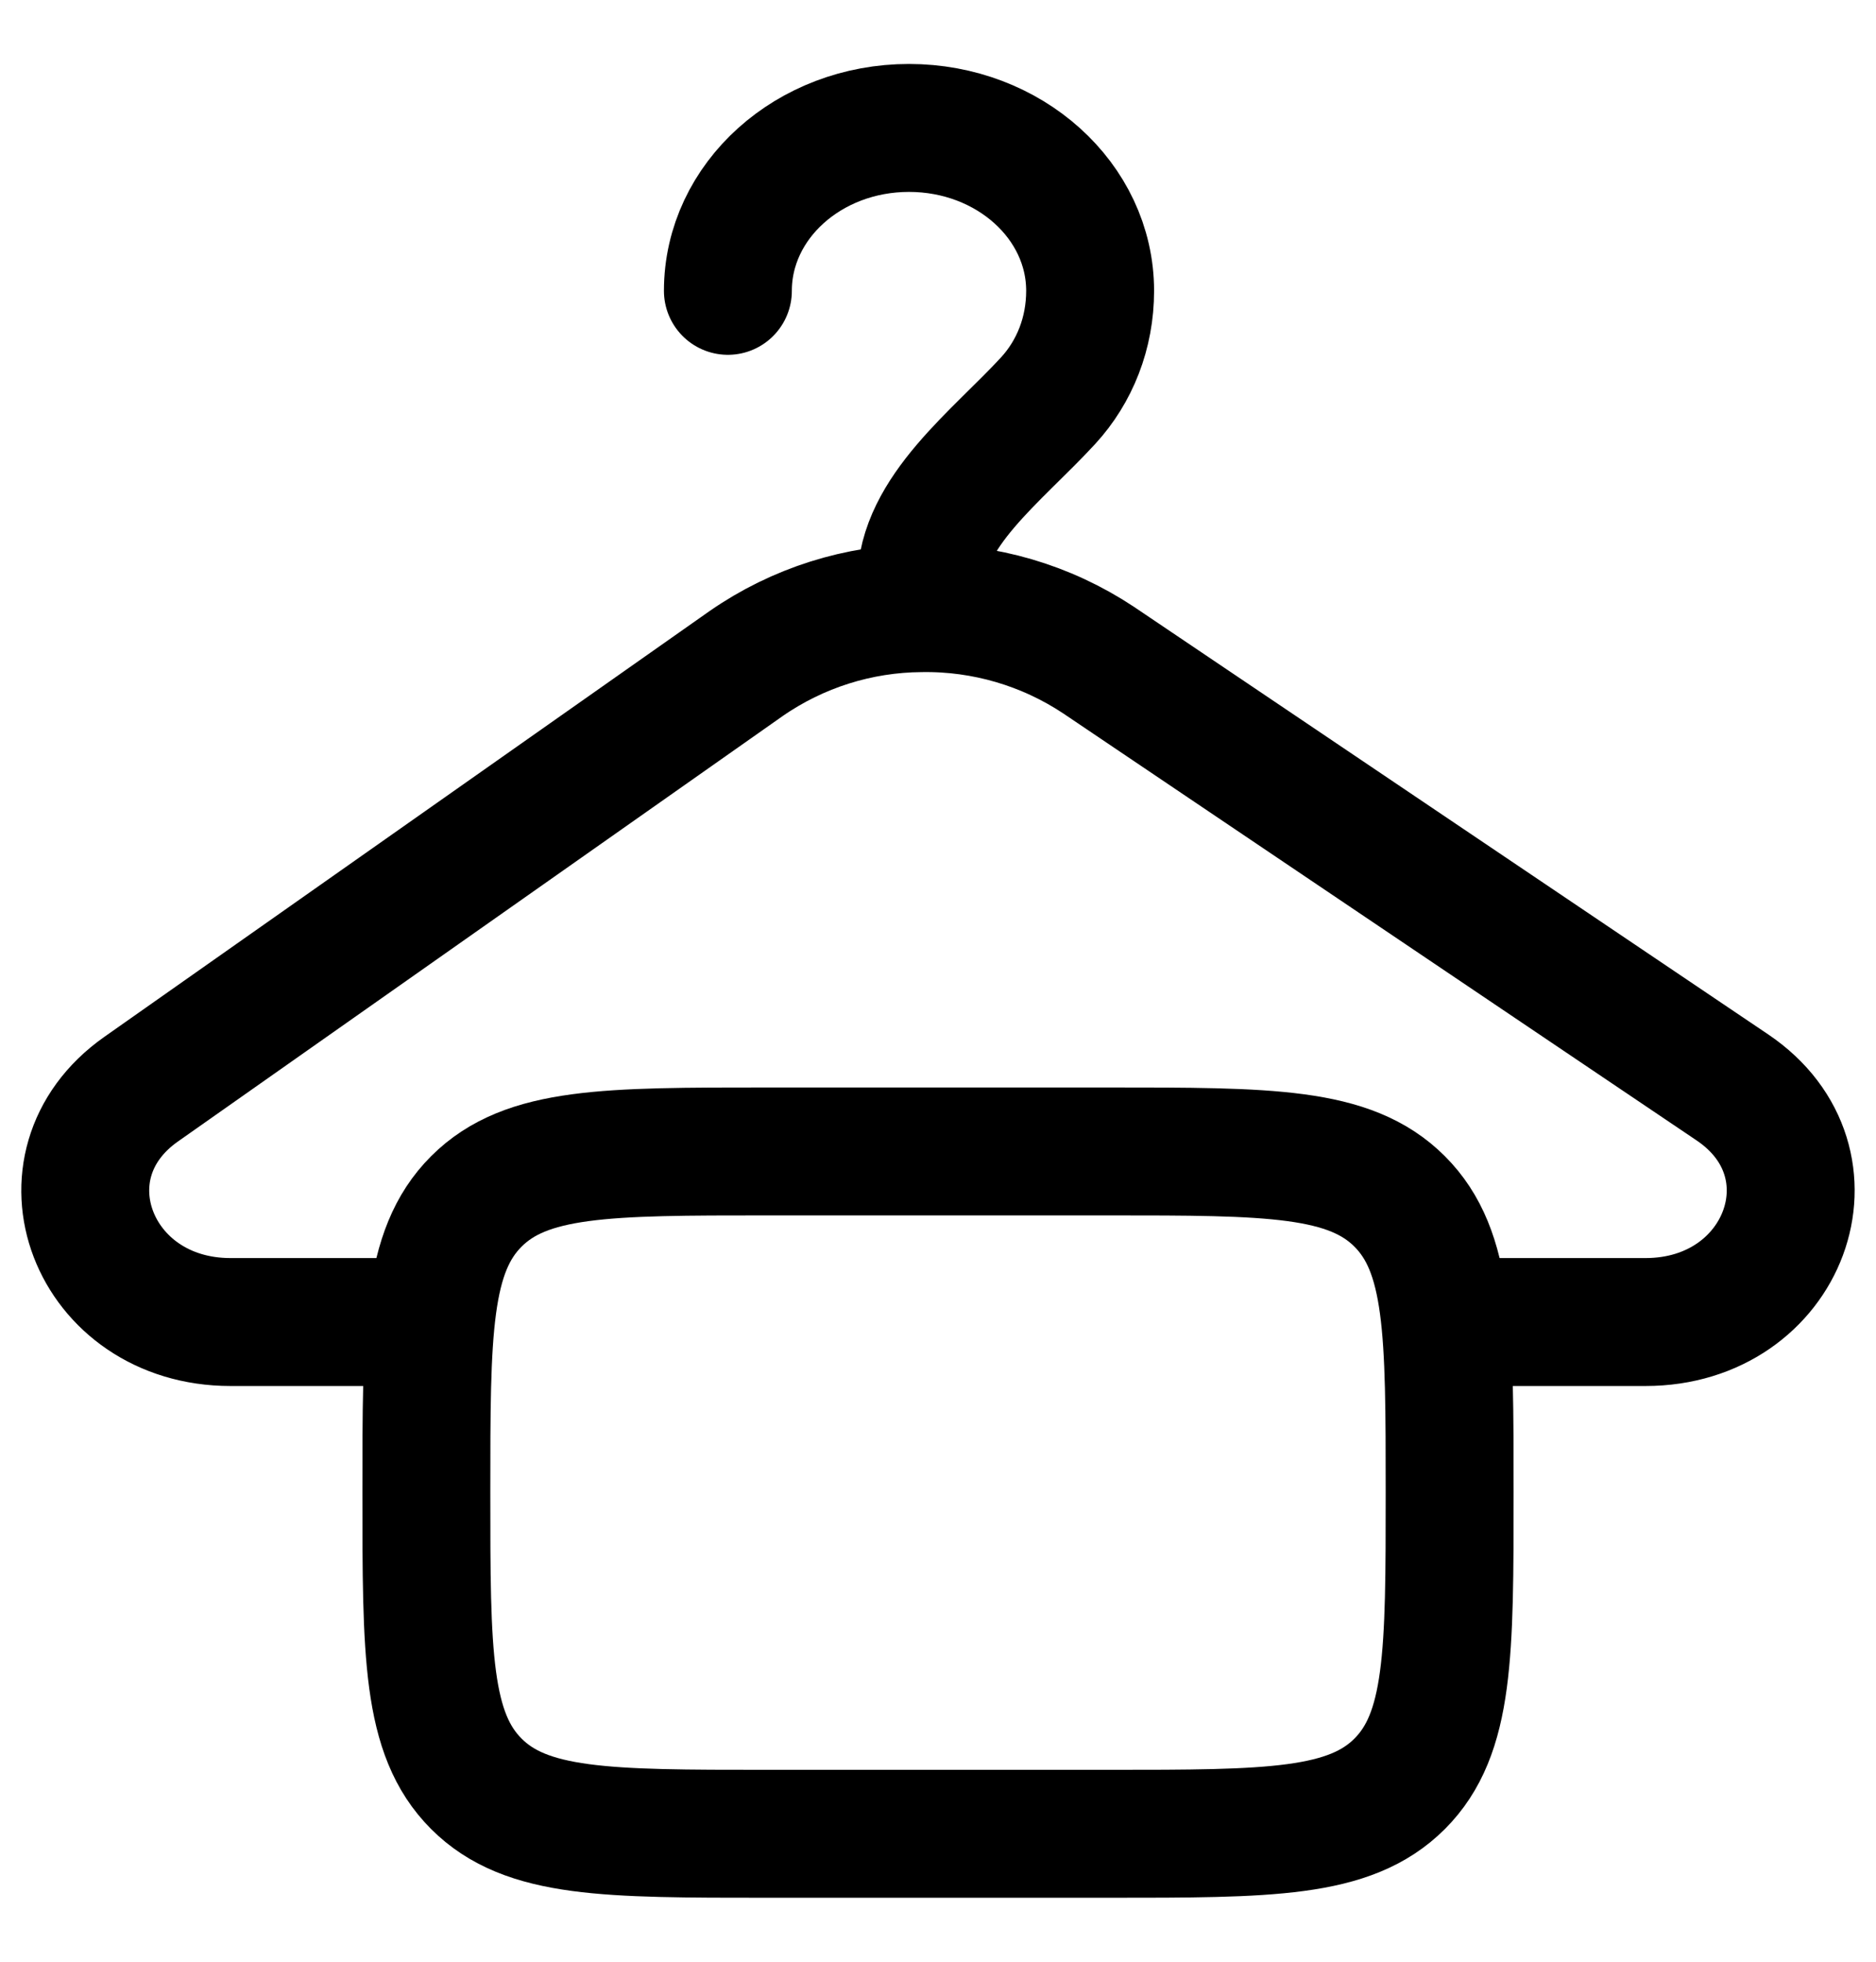 <svg width="22" height="23" viewBox="0 0 22 23" fill="none" xmlns="http://www.w3.org/2000/svg">
<path d="M8.536 3.41C8.536 2.355 9.486 1.5 10.66 1.5C11.833 1.5 12.784 2.355 12.784 3.41C12.784 3.905 12.604 4.357 12.292 4.697C11.695 5.347 10.802 6.002 10.802 6.845V7.13M10.802 7.13C11.542 7.118 12.268 7.331 12.884 7.74L20.317 12.75C21.623 13.632 20.93 15.5 19.297 15.5H17M10.802 7.13C10.069 7.135 9.354 7.361 8.751 7.779L1.655 12.77C0.383 13.665 1.087 15.5 2.703 15.5H5" stroke="black" stroke-width="1.5" stroke-linecap="round"/>
<path d="M5 17.5C5 15.614 5 14.672 5.586 14.086C6.172 13.5 7.114 13.5 9 13.5H13C14.886 13.5 15.828 13.5 16.414 14.086C17 14.672 17 15.614 17 17.5C17 19.386 17 20.328 16.414 20.914C15.828 21.5 14.886 21.5 13 21.5H9C7.114 21.5 6.172 21.5 5.586 20.914C5 20.328 5 19.386 5 17.5Z" stroke="black" stroke-width="1.5"/>
</svg>
